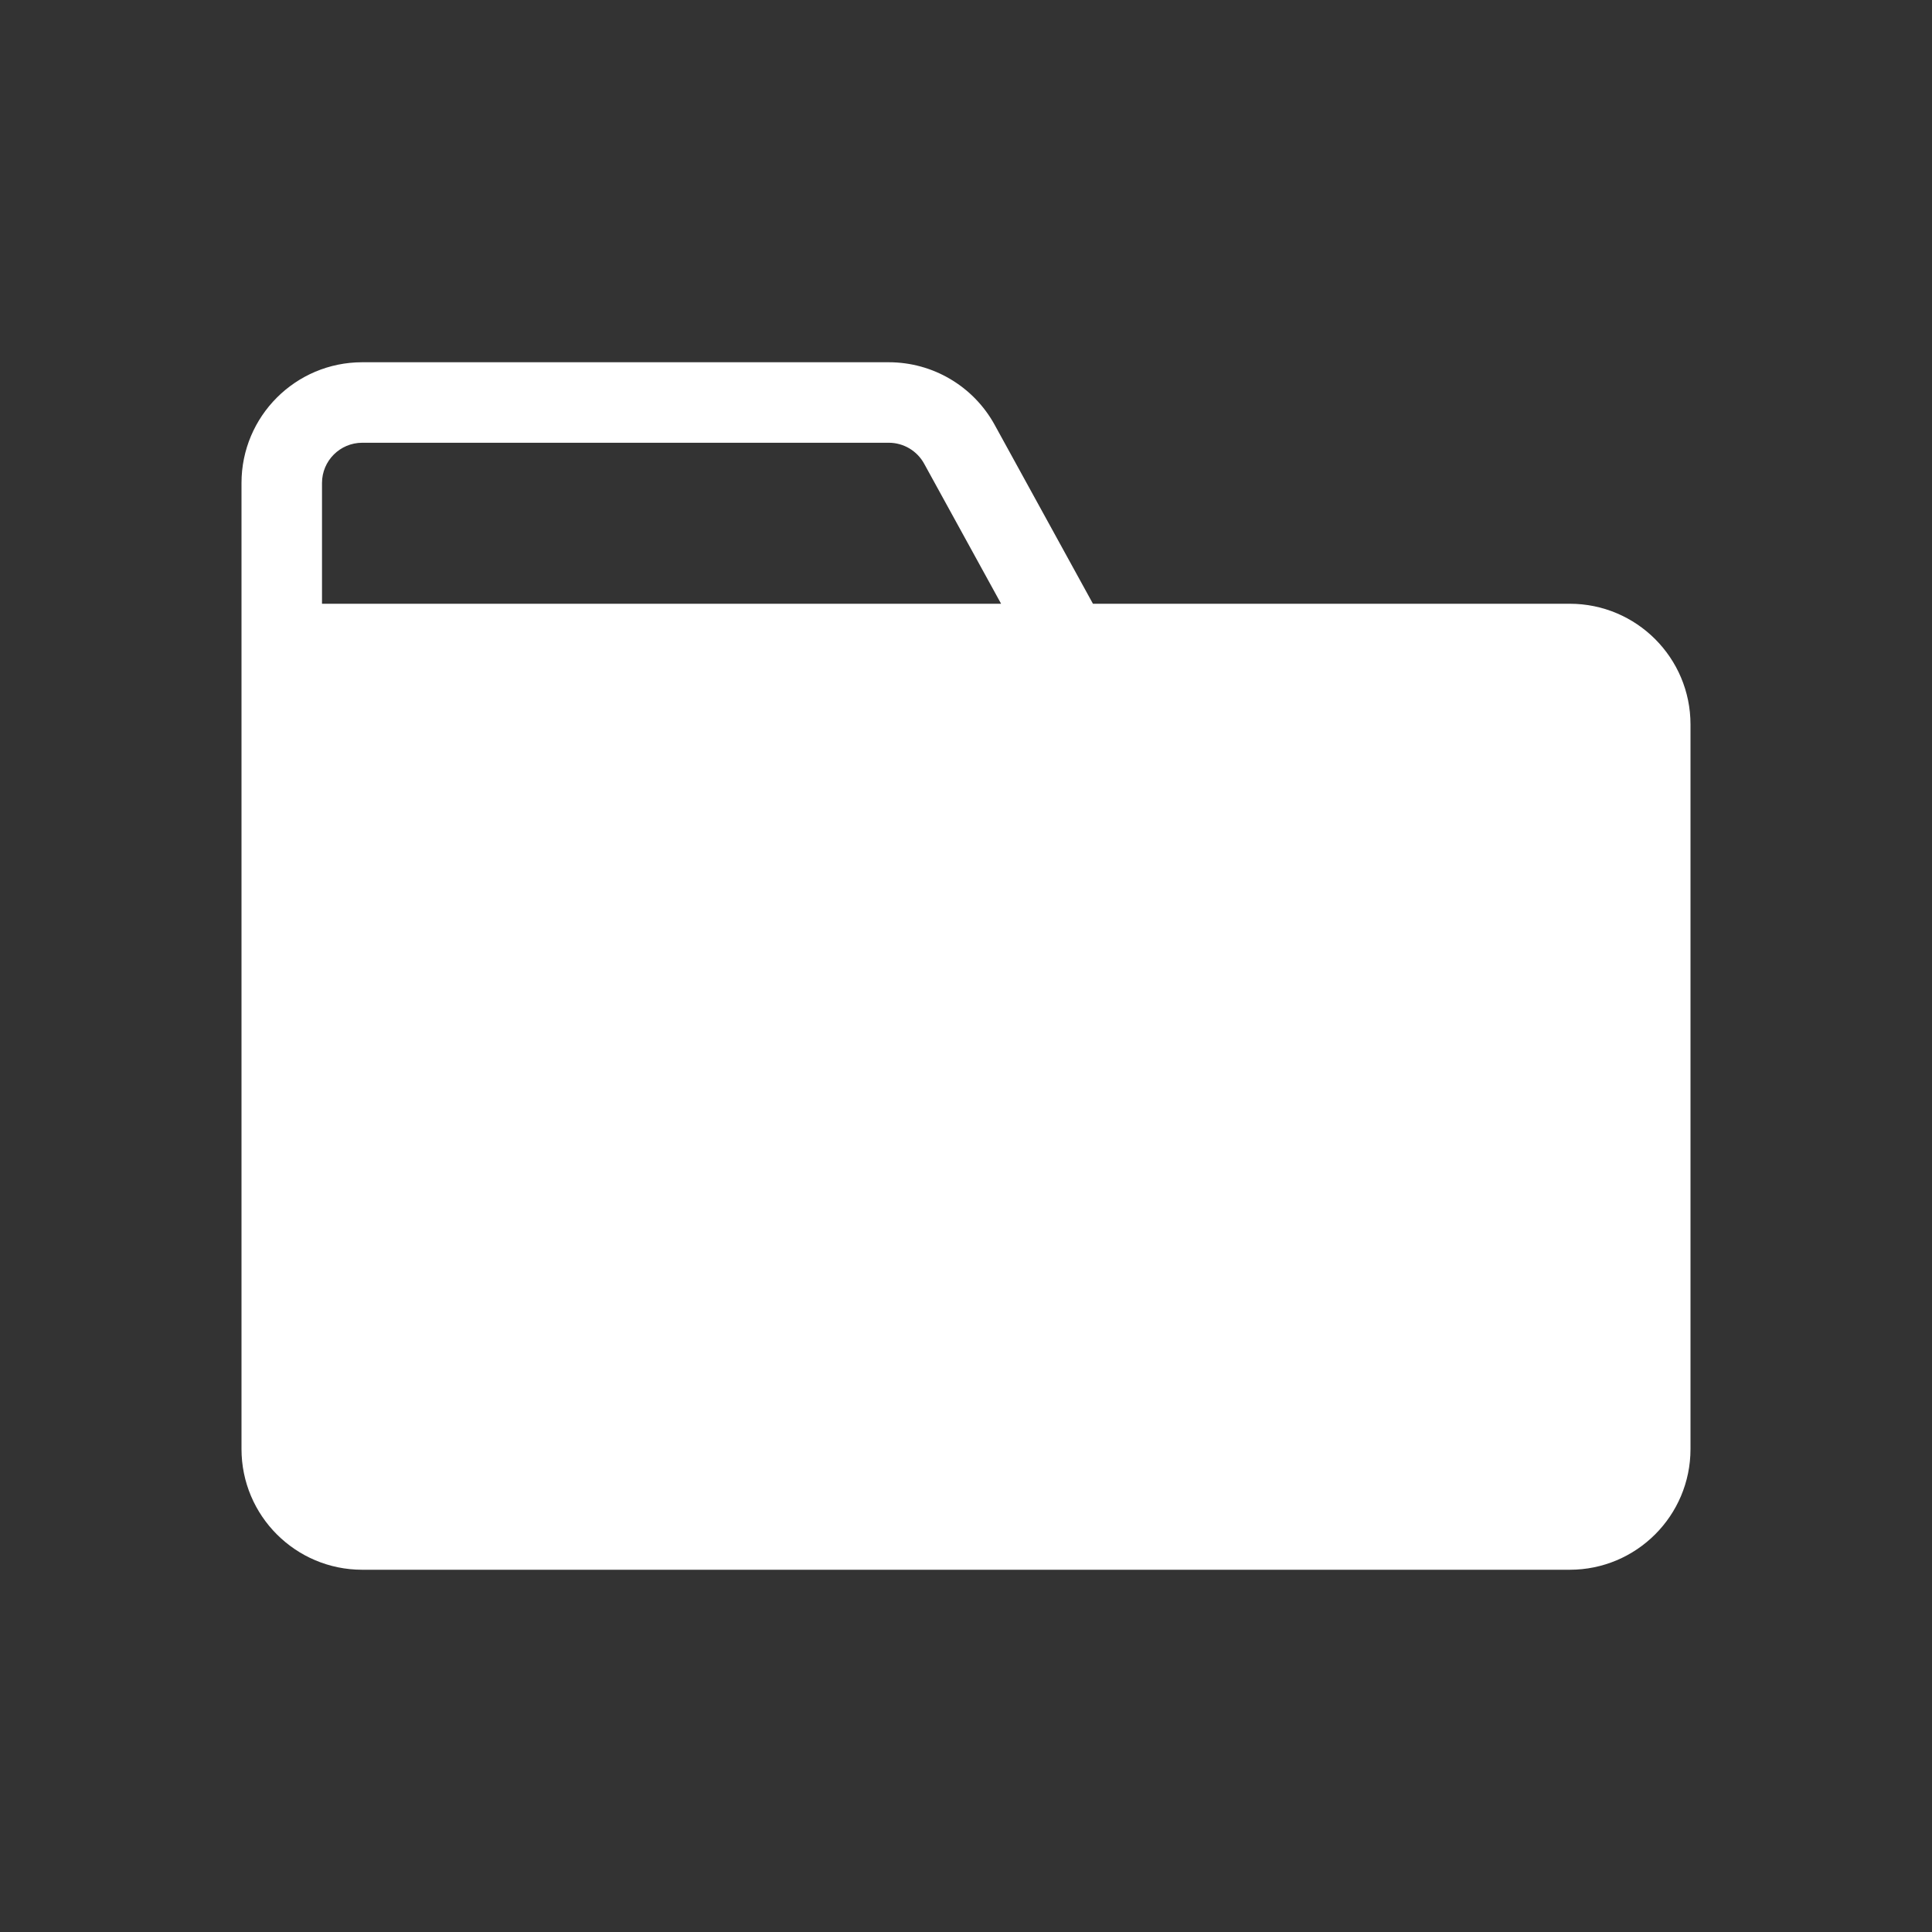 <svg width="48" height="48" viewBox="0 0 48 48" fill="none" xmlns="http://www.w3.org/2000/svg">
<g clip-path="url(#clip0_3540_2216)">
<path d="M24.872 15L22.959 11.518C22.783 11.199 22.447 11 22.082 11H9C8.448 11 8 11.448 8 12V15H24.872Z" fill="#333333"/>
<path fill-rule="evenodd" clip-rule="evenodd" d="M48 0H0V48H48V0ZM39 15C40.657 15 42 16.343 42 18V36C42 37.657 40.657 39 39 39H9C7.343 39 6 37.657 6 36V12C6 10.343 7.343 9 9 9H22.082C23.177 9 24.185 9.596 24.712 10.555L27.154 15H39Z" fill="#333333"/>
</g>
<defs>
<clipPath id="clip0_3540_2216">
<rect width="48" height="48" fill="white"/>
</clipPath>
</defs>
</svg>

